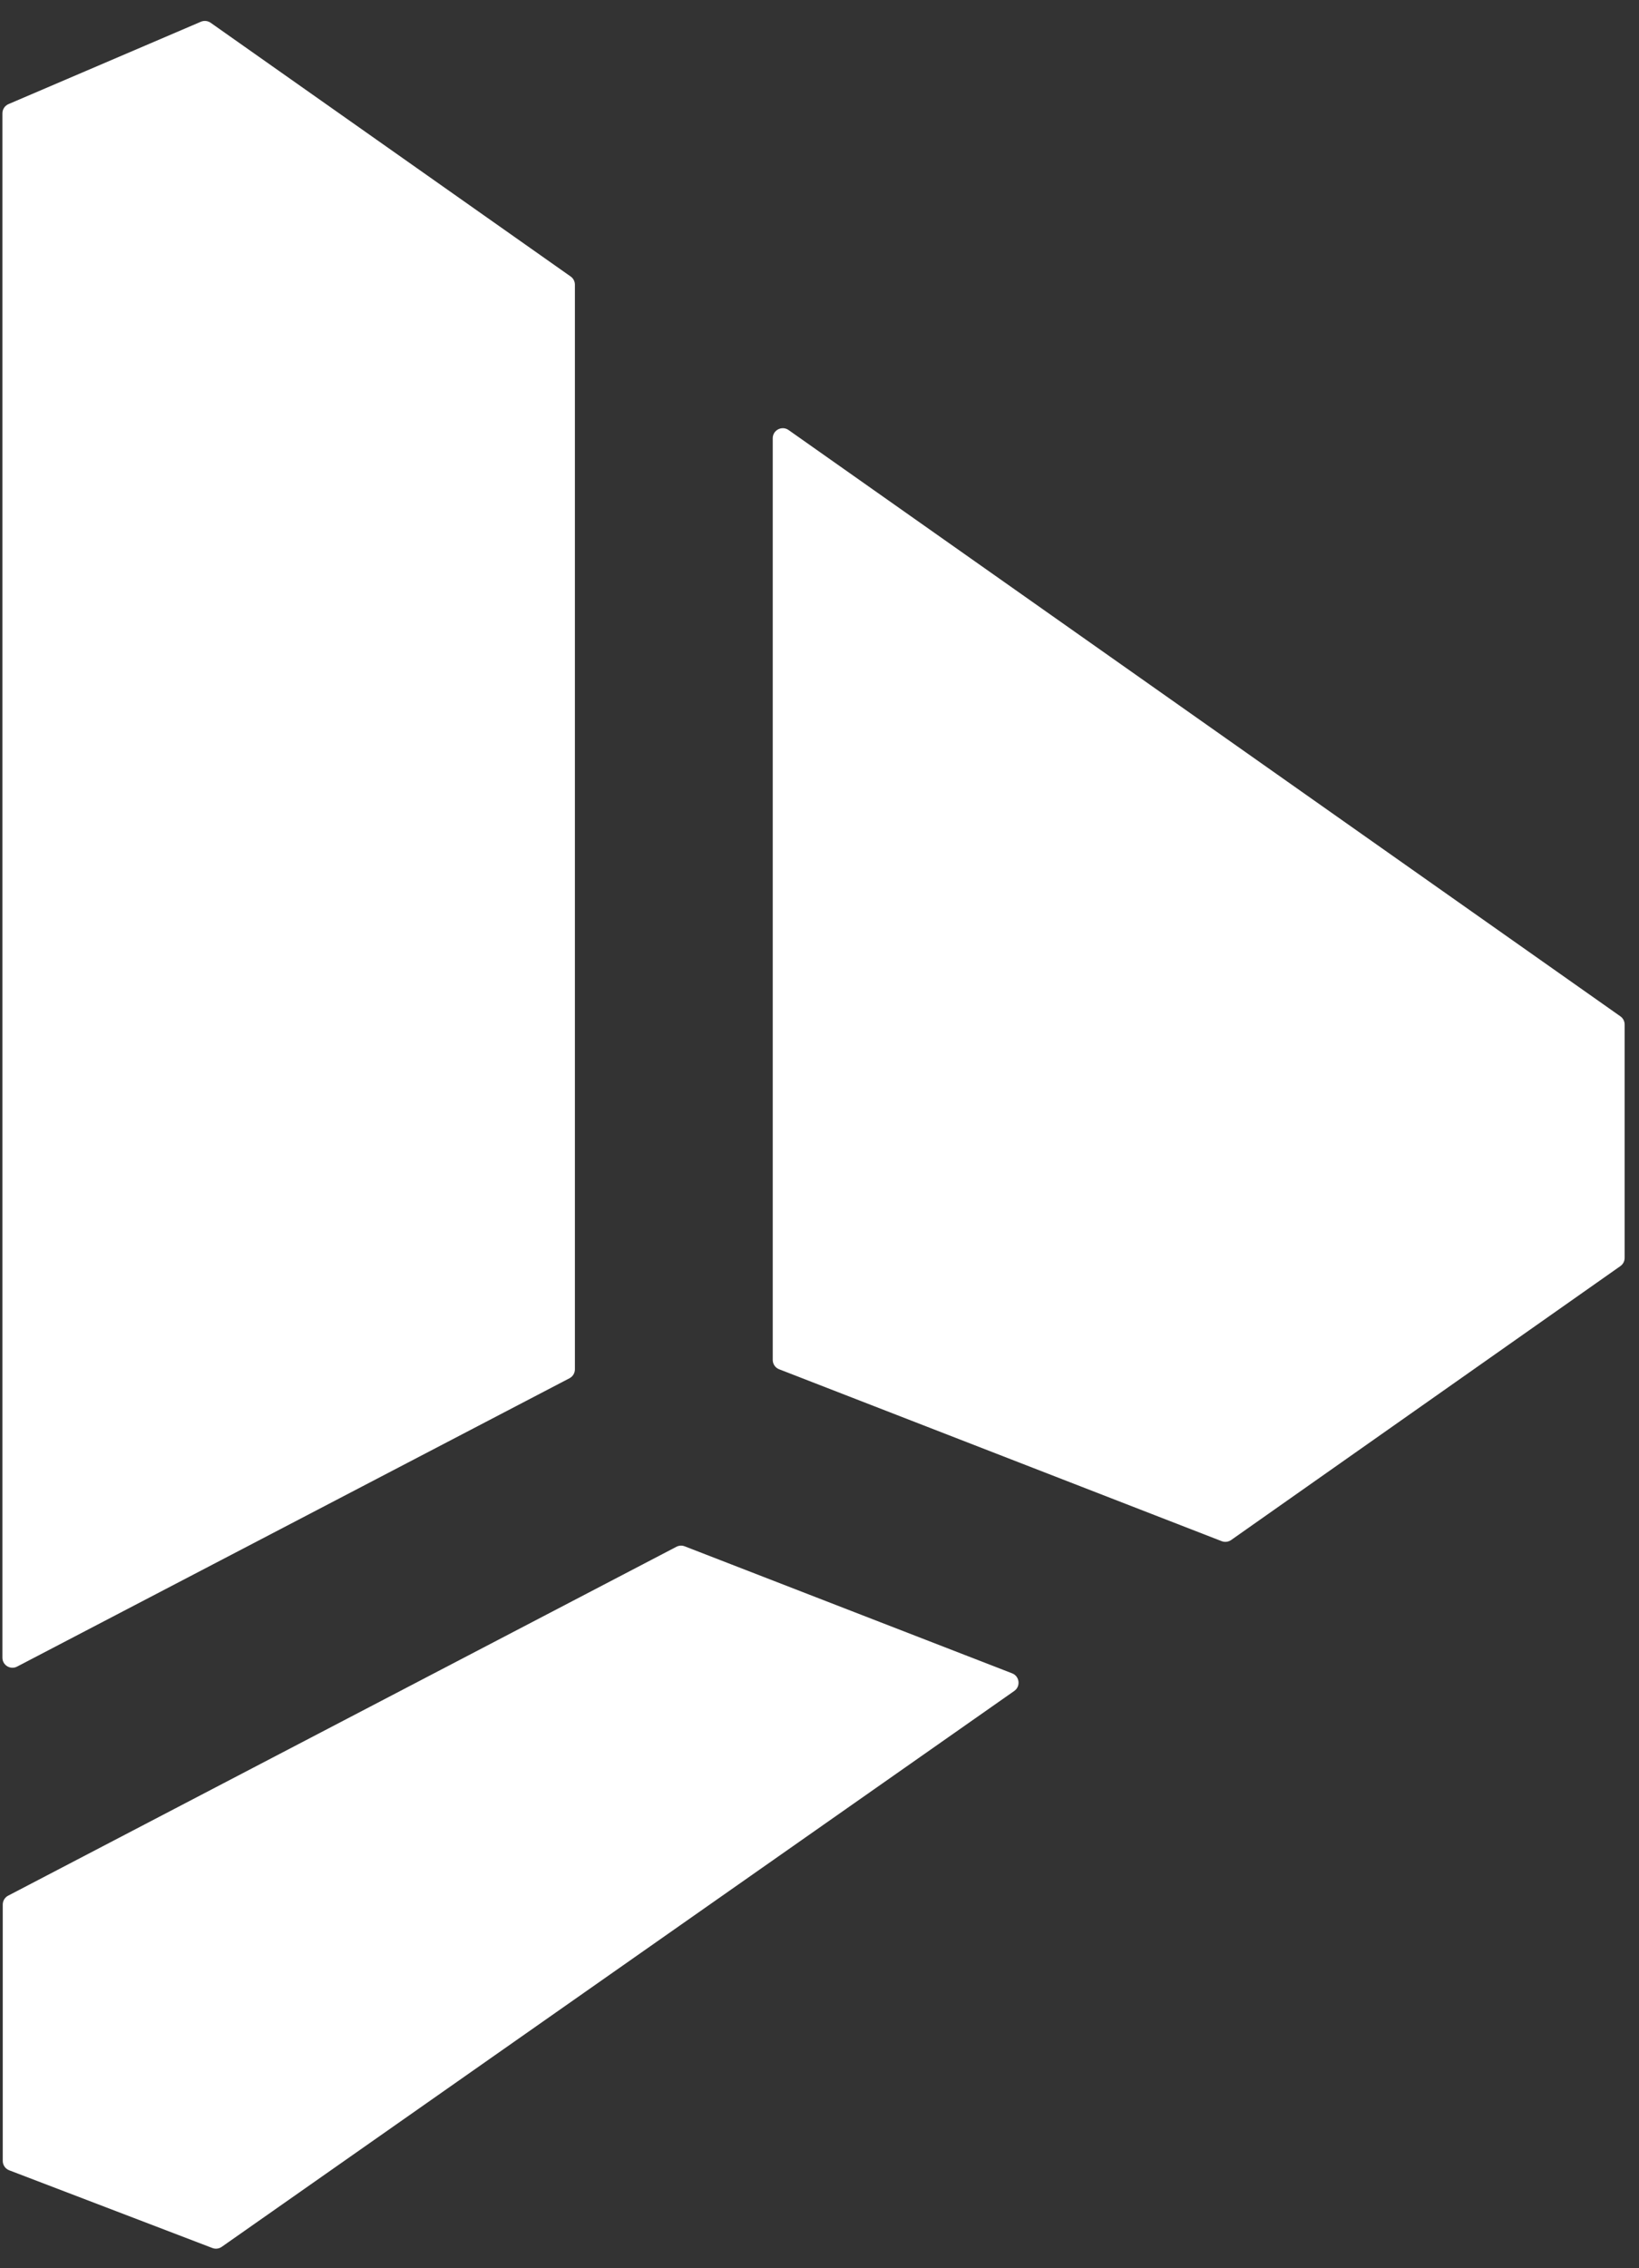 <svg width="47" height="65" viewBox="0 0 47 65" fill="none" xmlns="http://www.w3.org/2000/svg">
<rect x="0" y="0" width="47" height="65" fill="#333333" stroke="none"/>
<path d="M0.234 54.322C0.139 54.371 0.079 54.47 0.079 54.577V61.923C0.079 62.043 0.153 62.15 0.265 62.192L6.091 64.419C6.181 64.453 6.281 64.44 6.359 64.385L29.085 48.456C29.274 48.324 29.238 48.034 29.024 47.951L19.634 44.311C19.556 44.281 19.47 44.286 19.396 44.325L0.234 54.322Z" fill="white"/>
<path d="M16.486 39.24C16.486 39.347 16.426 39.445 16.331 39.495L0.49 47.758C0.298 47.858 0.069 47.718 0.069 47.502V3.248C0.069 3.133 0.138 3.028 0.244 2.983L5.761 0.623C5.853 0.584 5.958 0.595 6.04 0.652L16.364 7.923C16.441 7.977 16.486 8.065 16.486 8.158V39.24Z" fill="white"/>
<path d="M22.613 12.323C22.422 12.189 22.159 12.326 22.159 12.559V38.969C22.159 39.089 22.232 39.195 22.343 39.238L35.034 44.164C35.124 44.198 35.225 44.186 35.304 44.131L46.465 36.282C46.542 36.228 46.588 36.141 46.588 36.047V29.358C46.588 29.264 46.542 29.176 46.465 29.123L22.613 12.323Z" fill="white"/>
</svg>
